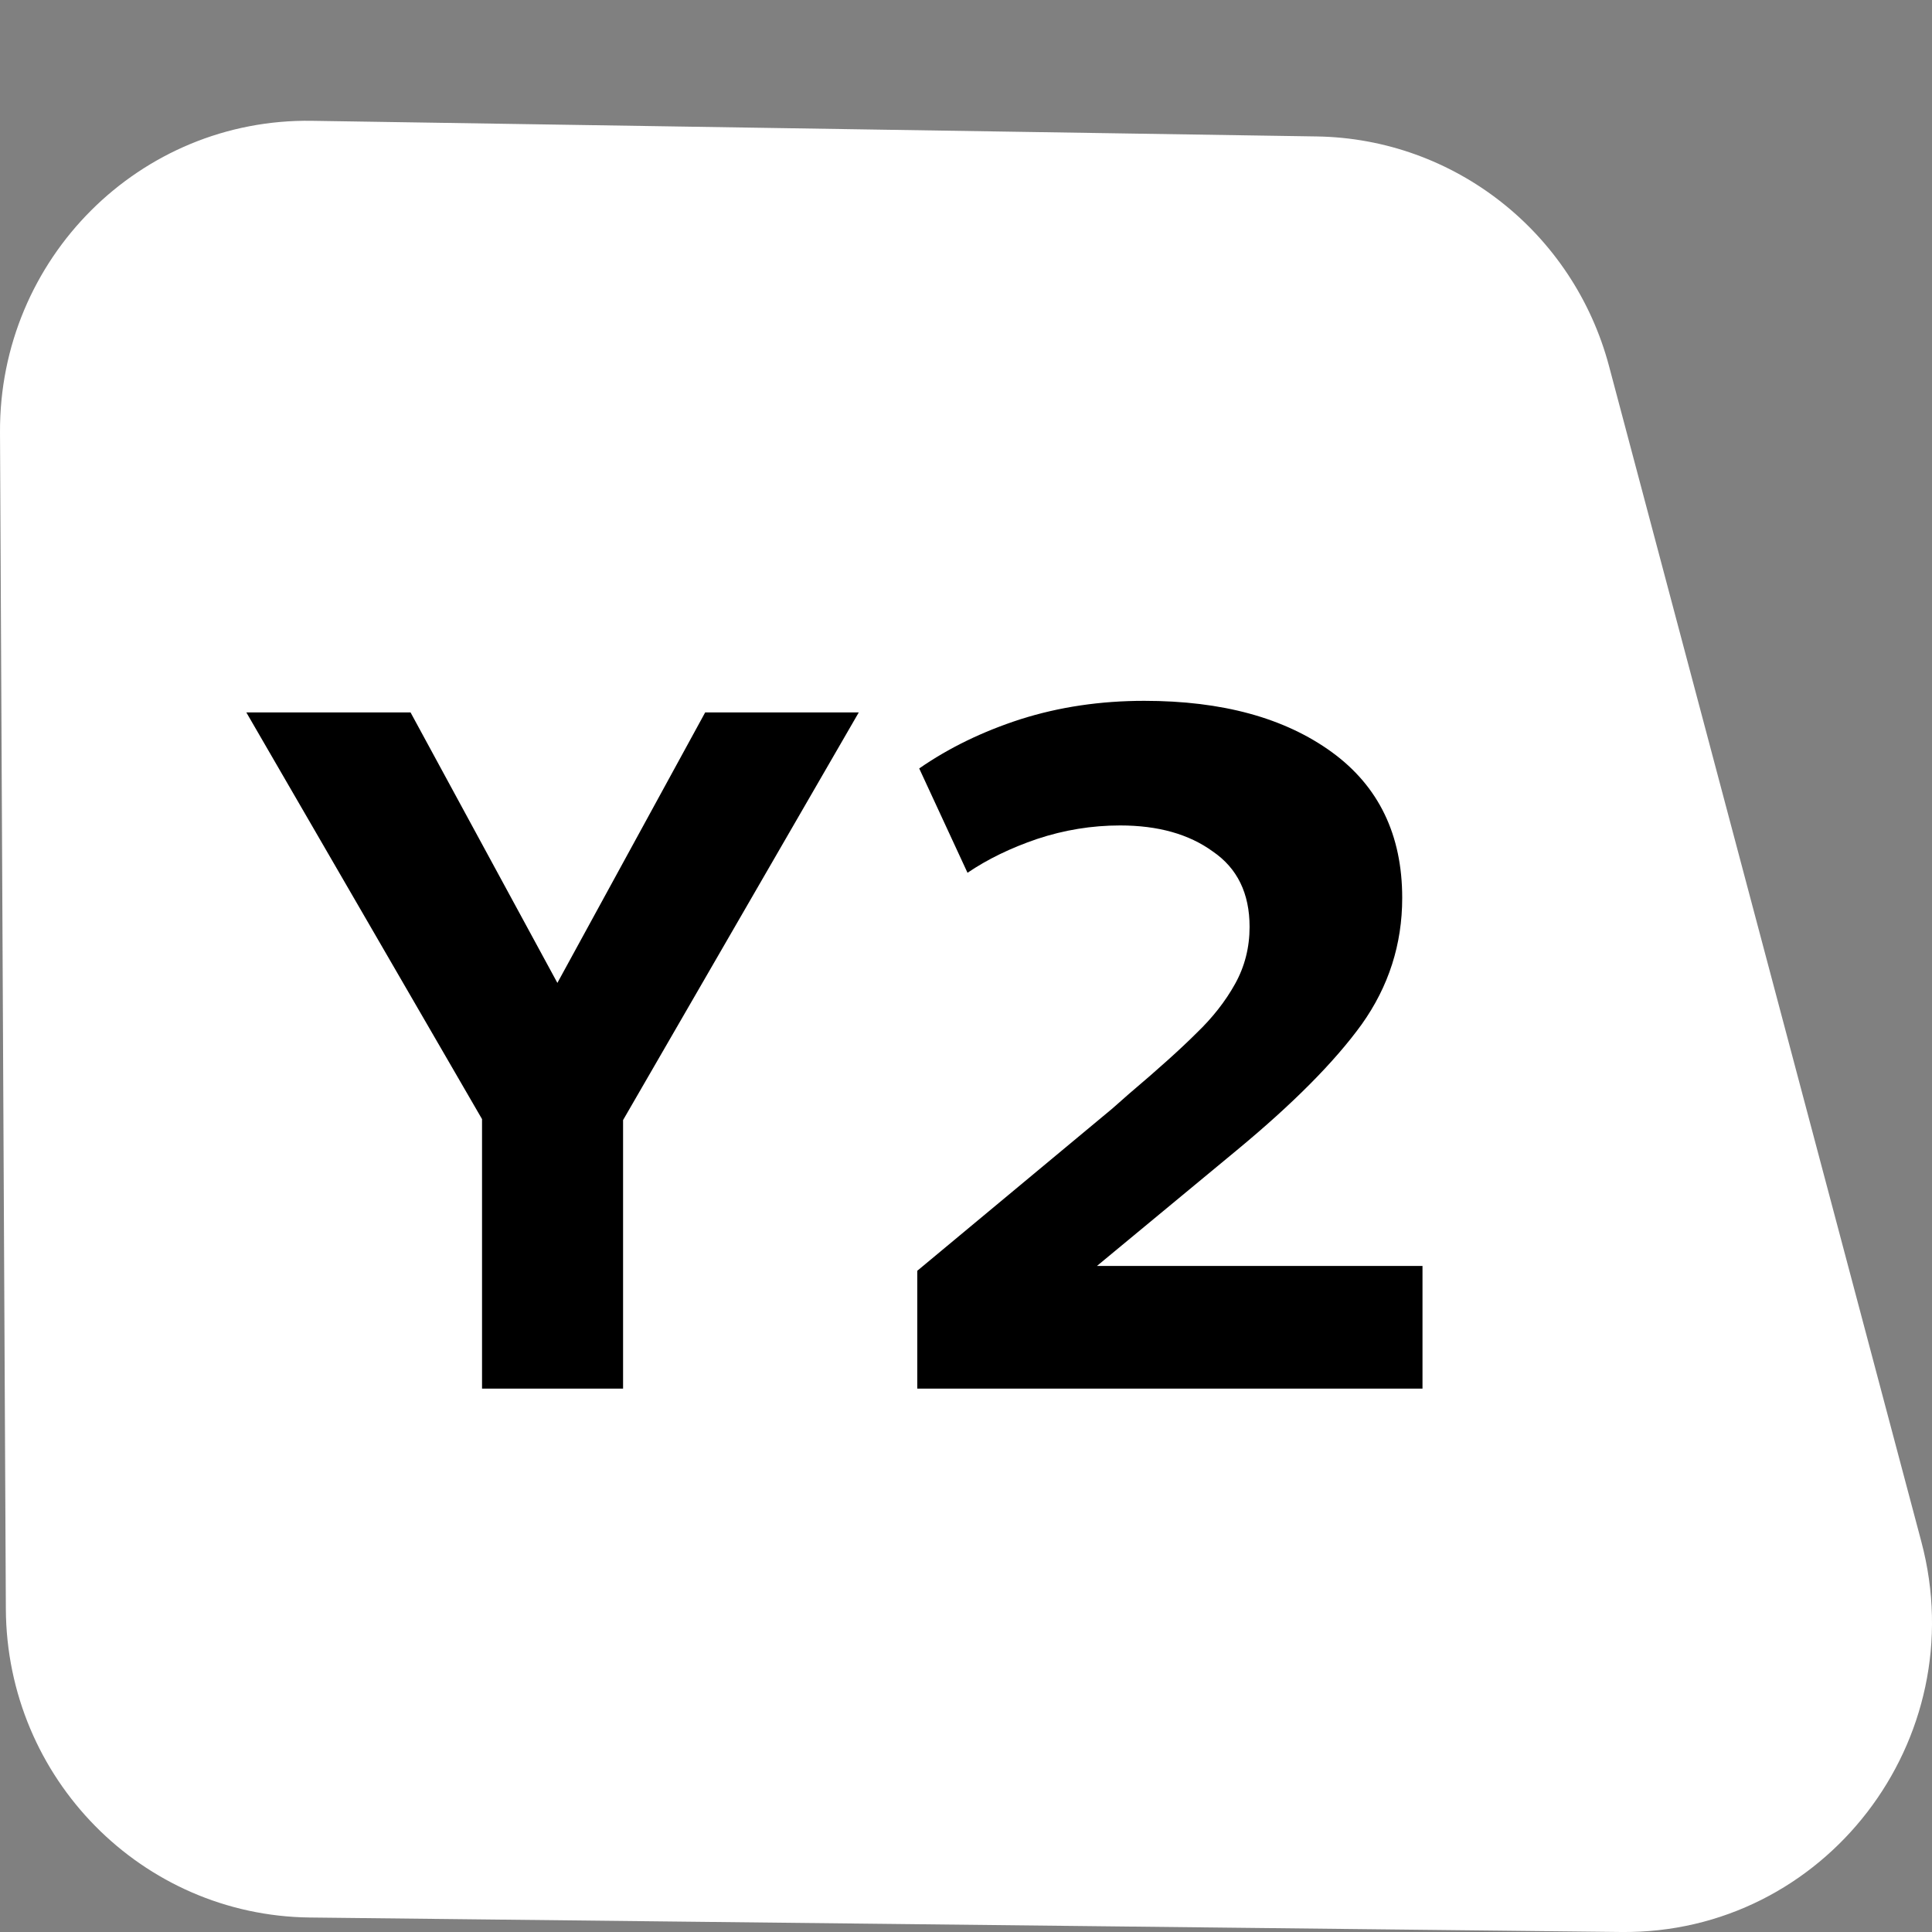 <svg width="32" height="32" viewBox="0 0 32 32" fill="none" xmlns="http://www.w3.org/2000/svg">
<rect x="0" y="0" width="32" height="32" fill="#808080" stroke="none"/>
<path d="M31.824 25.537L26.651 6.065C26.062 3.849 24.087 2.296 21.812 2.26L5.169 2.001C2.317 1.956 -0.014 4.283 6.49259e-05 7.16L0.097 26.651C0.111 29.455 2.353 31.729 5.132 31.76L26.851 32C30.221 32.037 32.696 28.82 31.824 25.537Z" fill="white"/>
<path d="M18.169 20.968H23.561V23H15.193V21.048L18.425 18.36L18.697 18.12C19.188 17.704 19.561 17.368 19.817 17.112C20.084 16.856 20.297 16.584 20.457 16.296C20.617 16.008 20.697 15.693 20.697 15.352C20.697 14.797 20.494 14.381 20.089 14.104C19.694 13.816 19.182 13.672 18.553 13.672C18.084 13.672 17.625 13.747 17.177 13.896C16.739 14.045 16.355 14.232 16.025 14.456L15.225 12.728C15.716 12.387 16.276 12.115 16.905 11.912C17.545 11.709 18.227 11.608 18.953 11.608C20.244 11.608 21.278 11.891 22.057 12.456C22.835 13.021 23.225 13.827 23.225 14.872C23.225 15.64 23.001 16.339 22.553 16.968C22.105 17.587 21.417 18.28 20.489 19.048L18.169 20.968Z" fill="black"/>
<path d="M10.32 23H7.984V18.536L4.08 11.8H6.8L9.232 16.28L11.68 11.8H14.224L10.32 18.552V23Z" fill="black"/>
</svg>
